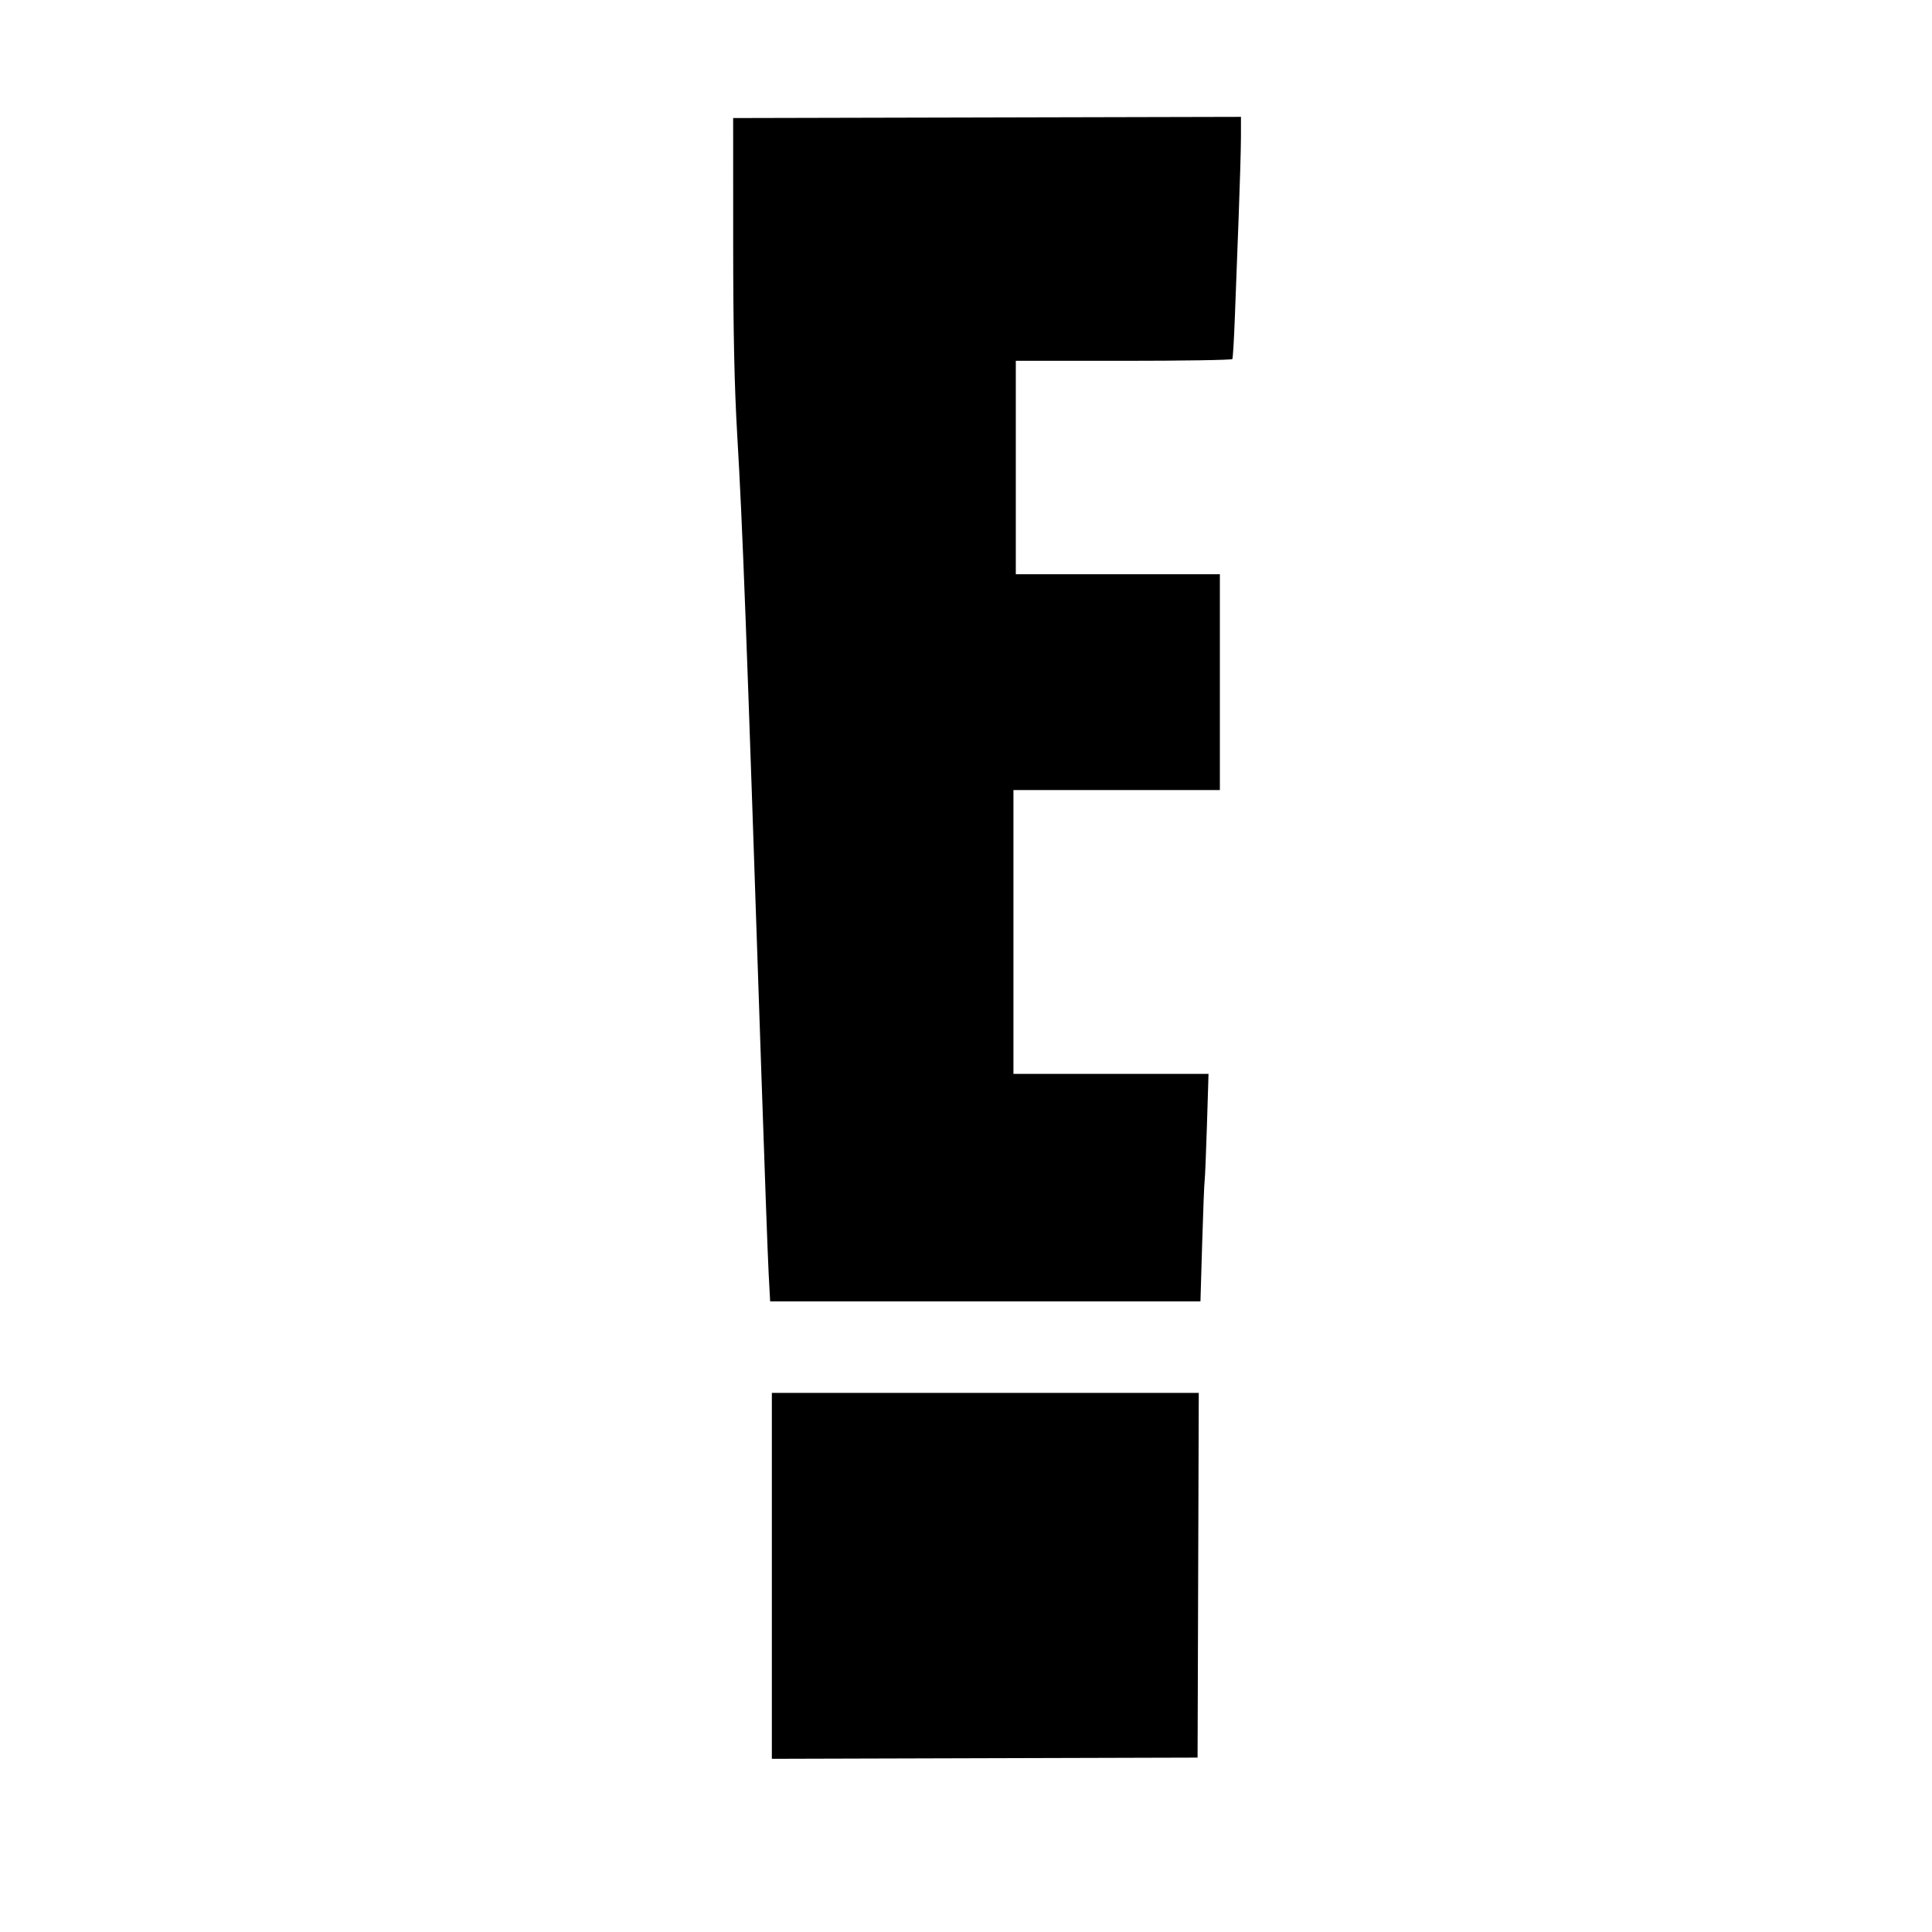 <?xml version="1.0" encoding="UTF-8" standalone="no"?>
<!-- Generator: Adobe Illustrator 16.0.0, SVG Export Plug-In . SVG Version: 6.00 Build 0)  -->

<svg
   version="1.1"
   id="Layer_1"
   x="0px"
   y="0px"
   width="280px"
   height="280px"
   viewBox="0 0 280 280"
   enable-background="new 0 0 280 280"
   xml:space="preserve"
   sodipodi:docname="e.svg"
   inkscape:version="1.2.2 (b0a8486541, 2022-12-01)"
   xmlns:inkscape="http://www.inkscape.org/namespaces/inkscape"
   xmlns:sodipodi="http://sodipodi.sourceforge.net/DTD/sodipodi-0.dtd"
   xmlns="http://www.w3.org/2000/svg"
   xmlns:svg="http://www.w3.org/2000/svg"><defs
   id="defs216276">
	
	
	
</defs><sodipodi:namedview
   id="namedview216274"
   pagecolor="#ffffff"
   bordercolor="#666666"
   borderopacity="1.0"
   inkscape:pageshadow="2"
   inkscape:pageopacity="0.0"
   inkscape:pagecheckerboard="0"
   showgrid="false"
   inkscape:zoom="0.74285714"
   inkscape:cx="4.0384616"
   inkscape:cy="118.46154"
   inkscape:window-width="1600"
   inkscape:window-height="826"
   inkscape:window-x="0"
   inkscape:window-y="0"
   inkscape:window-maximized="1"
   inkscape:current-layer="layer1"
   inkscape:showpageshadow="2"
   inkscape:deskcolor="#d1d1d1" />
<g
   inkscape:groupmode="layer"
   id="layer2"
   inkscape:label="BG" />
<g
   inkscape:groupmode="layer"
   id="layer1"
   inkscape:label="Logo"><path
     style="fill:#000000;stroke-width:1"
     d="m 111.863,228.383 v -26.517 h 30.936 30.936 l -0.087,26.43 -0.087,26.43 -30.849,0.087 -30.849,0.087 z m -0.47,-43.939 c -0.122,-2.29 -0.602,-15.484 -1.066,-29.32 -2.173,-64.737 -2.71,-78.958 -3.475,-91.953 -0.425,-7.222 -0.591,-15.07 -0.594,-28.045 l -0.004,-18.017 36.798,-0.086 36.798,-0.086 -0.004,2.976 c -0.002,1.637 -0.151,6.8 -0.33,11.474 -0.179,4.674 -0.425,11.175 -0.546,14.447 -0.121,3.272 -0.287,6.064 -0.369,6.204 -0.082,0.14 -7.177,0.255 -15.766,0.255 h -15.617 v 15.467 15.467 h 14.787 14.787 V 98.865 114.502 H 161.834 146.876 v 20.566 20.566 h 14.136 14.136 l -0.228,7.394 c -0.126,4.066 -0.277,7.715 -0.337,8.108 -0.06,0.393 -0.22,4.485 -0.357,9.093 l -0.249,8.379 h -31.181 -31.181 z"
     id="path302" /></g></svg>
